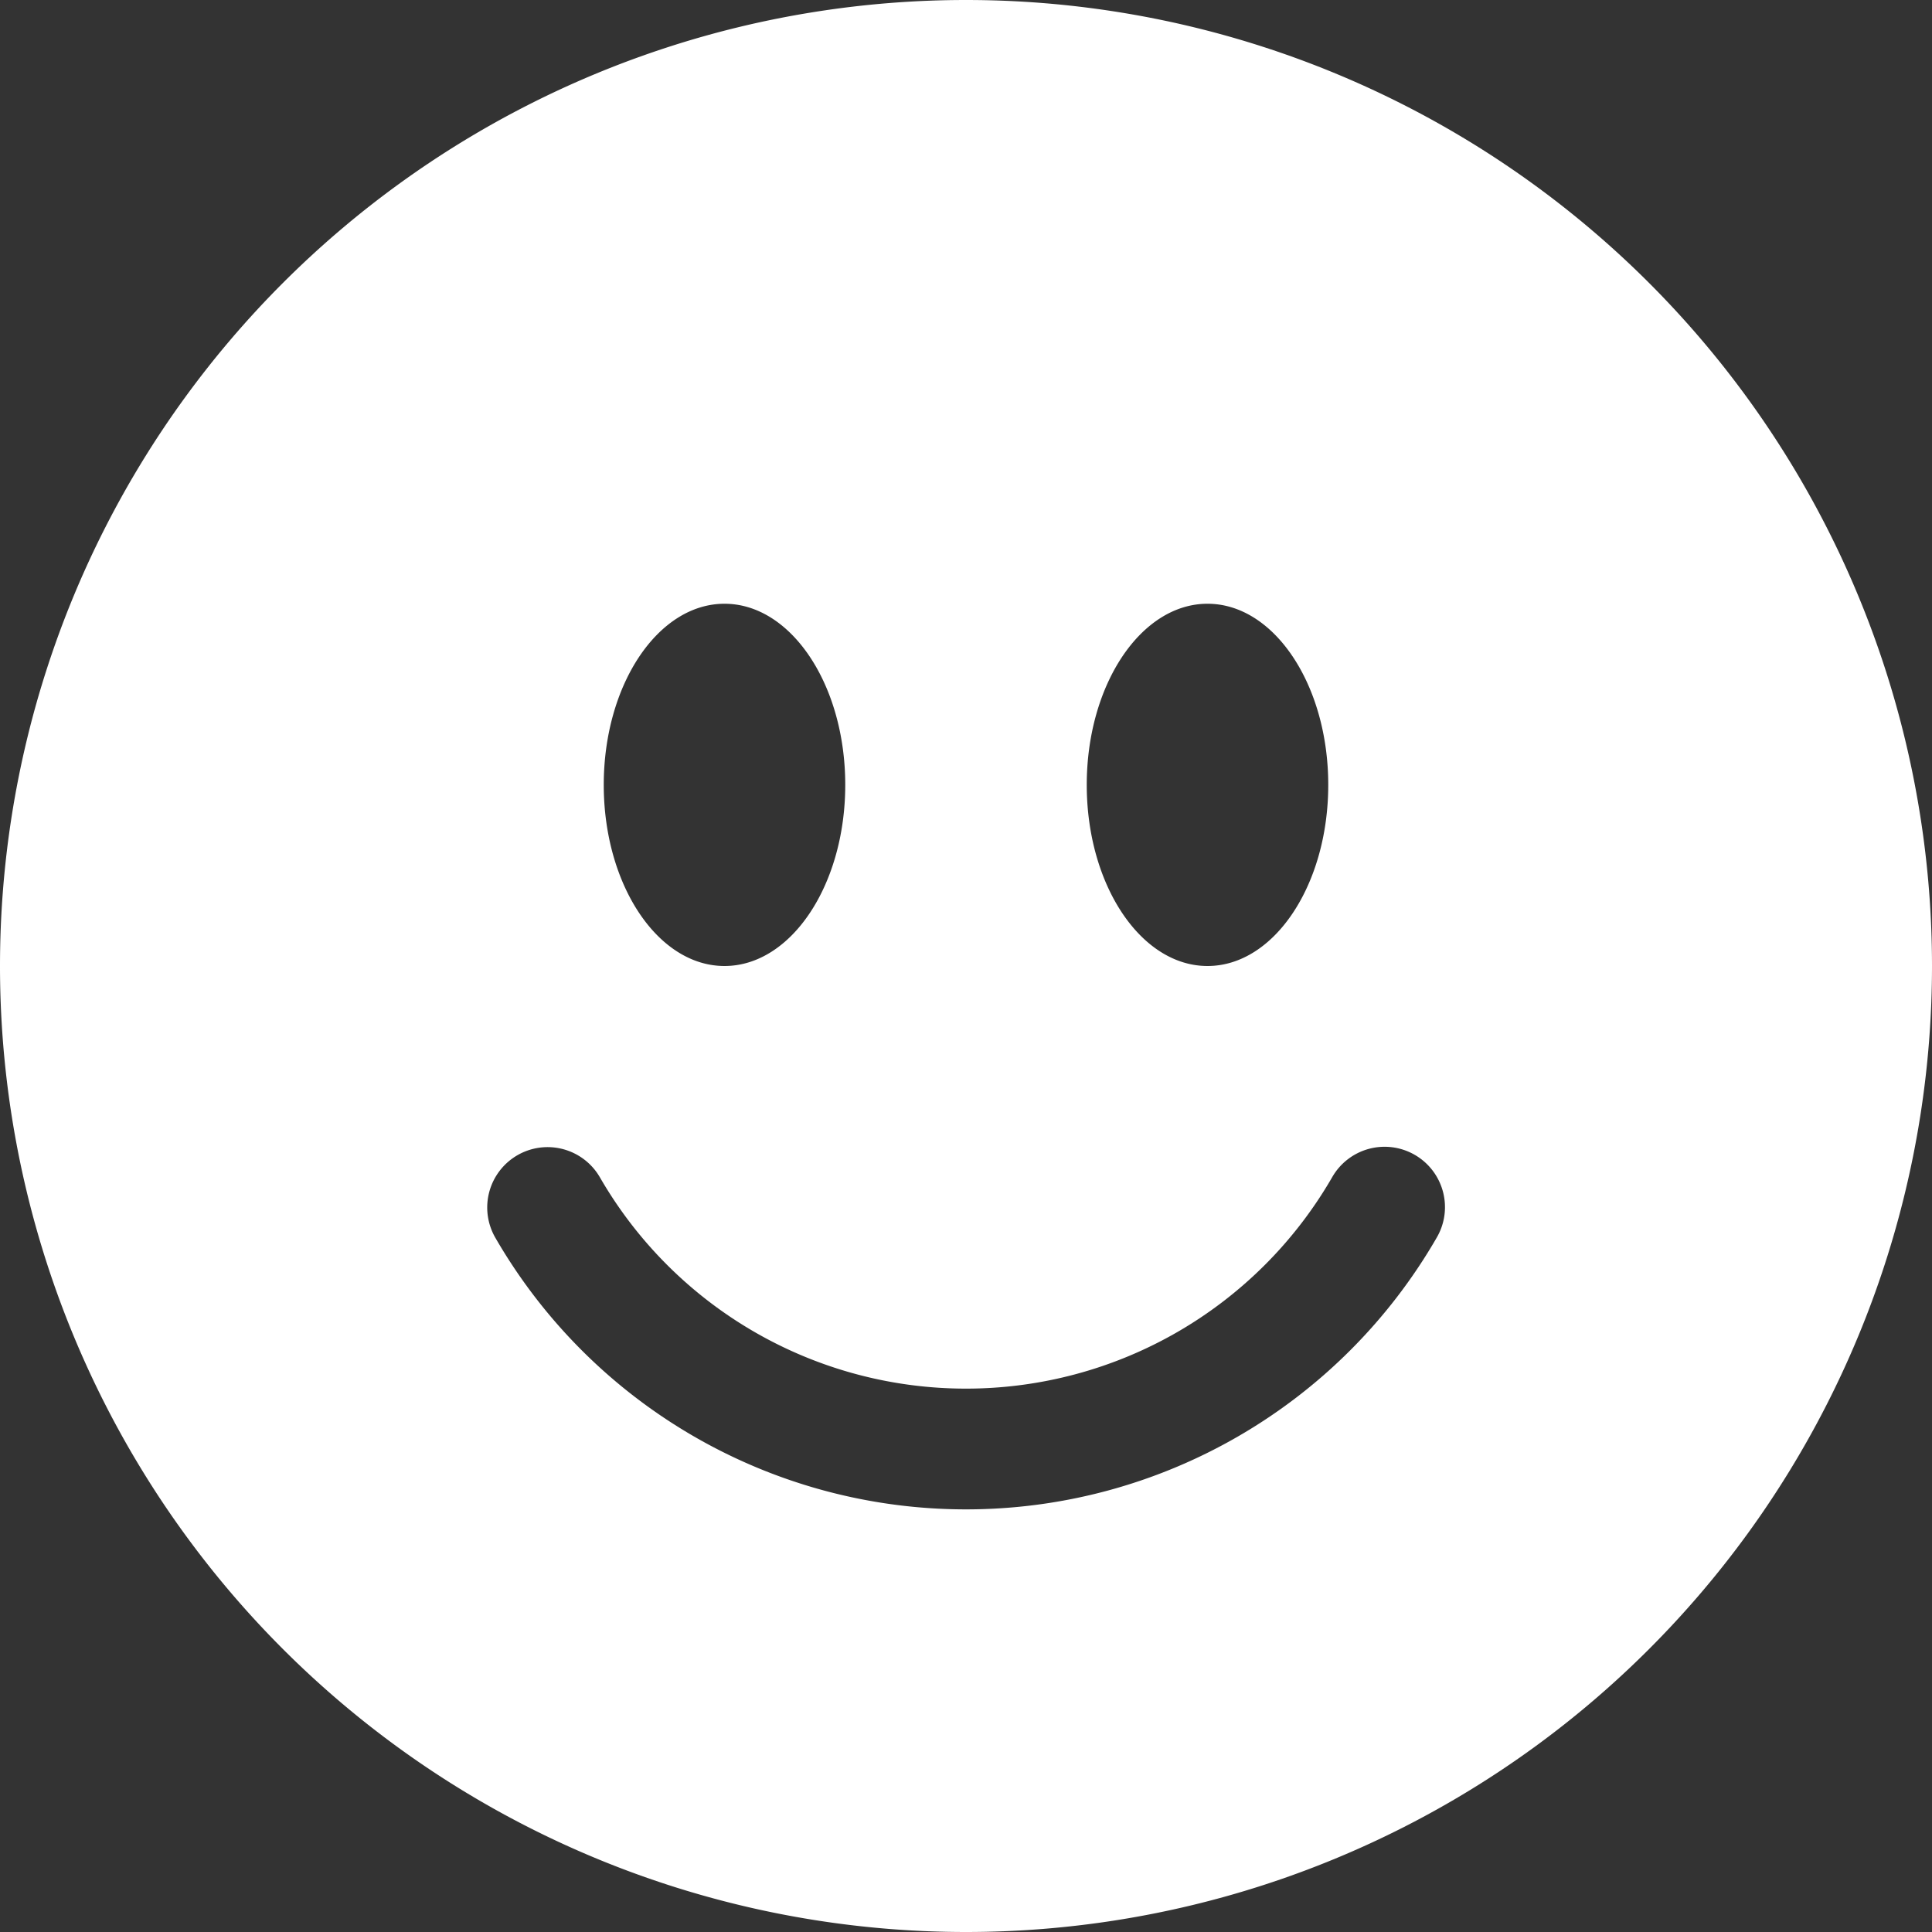 <?xml version="1.0" encoding="UTF-8" standalone="no"?>
<svg
   width="16"
   height="16"
   fill="currentColor"
   class="bi bi-emoji-smile-fill"
   viewBox="0 0 16 16"
   version="1.1"
   id="svg1"
   xmlns="http://www.w3.org/2000/svg"
   xmlns:svg="http://www.w3.org/2000/svg">
  <rect x="0" y="0" width="16" height="16" fill="#333333" stroke="none"/>
  <defs
     id="defs1" />
  <path
     d="M 8,16 A 8,8 0 1 0 8,0 8,8 0 0 0 8,16 M 7,6.5 C 7,7.328 6.552,8 6,8 5.448,8 5,7.328 5,6.5 5,5.672 5.448,5 6,5 6.552,5 7,5.672 7,6.5 M 4.285,9.567 A 0.5,0.5 0 0 1 4.968,9.75 3.5,3.5 0 0 0 8,11.5 3.5,3.5 0 0 0 11.032,9.75 0.5,0.5 0 1 1 11.898,10.25 4.5,4.5 0 0 1 8,12.5 4.5,4.5 0 0 1 4.102,10.25 0.5,0.5 0 0 1 4.285,9.567 M 10,8 C 9.448,8 9,7.328 9,6.5 9,5.672 9.448,5 10,5 10.552,5 11,5.672 11,6.5 11,7.328 10.552,8 10,8"
     id="path1"
     style="fill:#ffffff" />
</svg>
